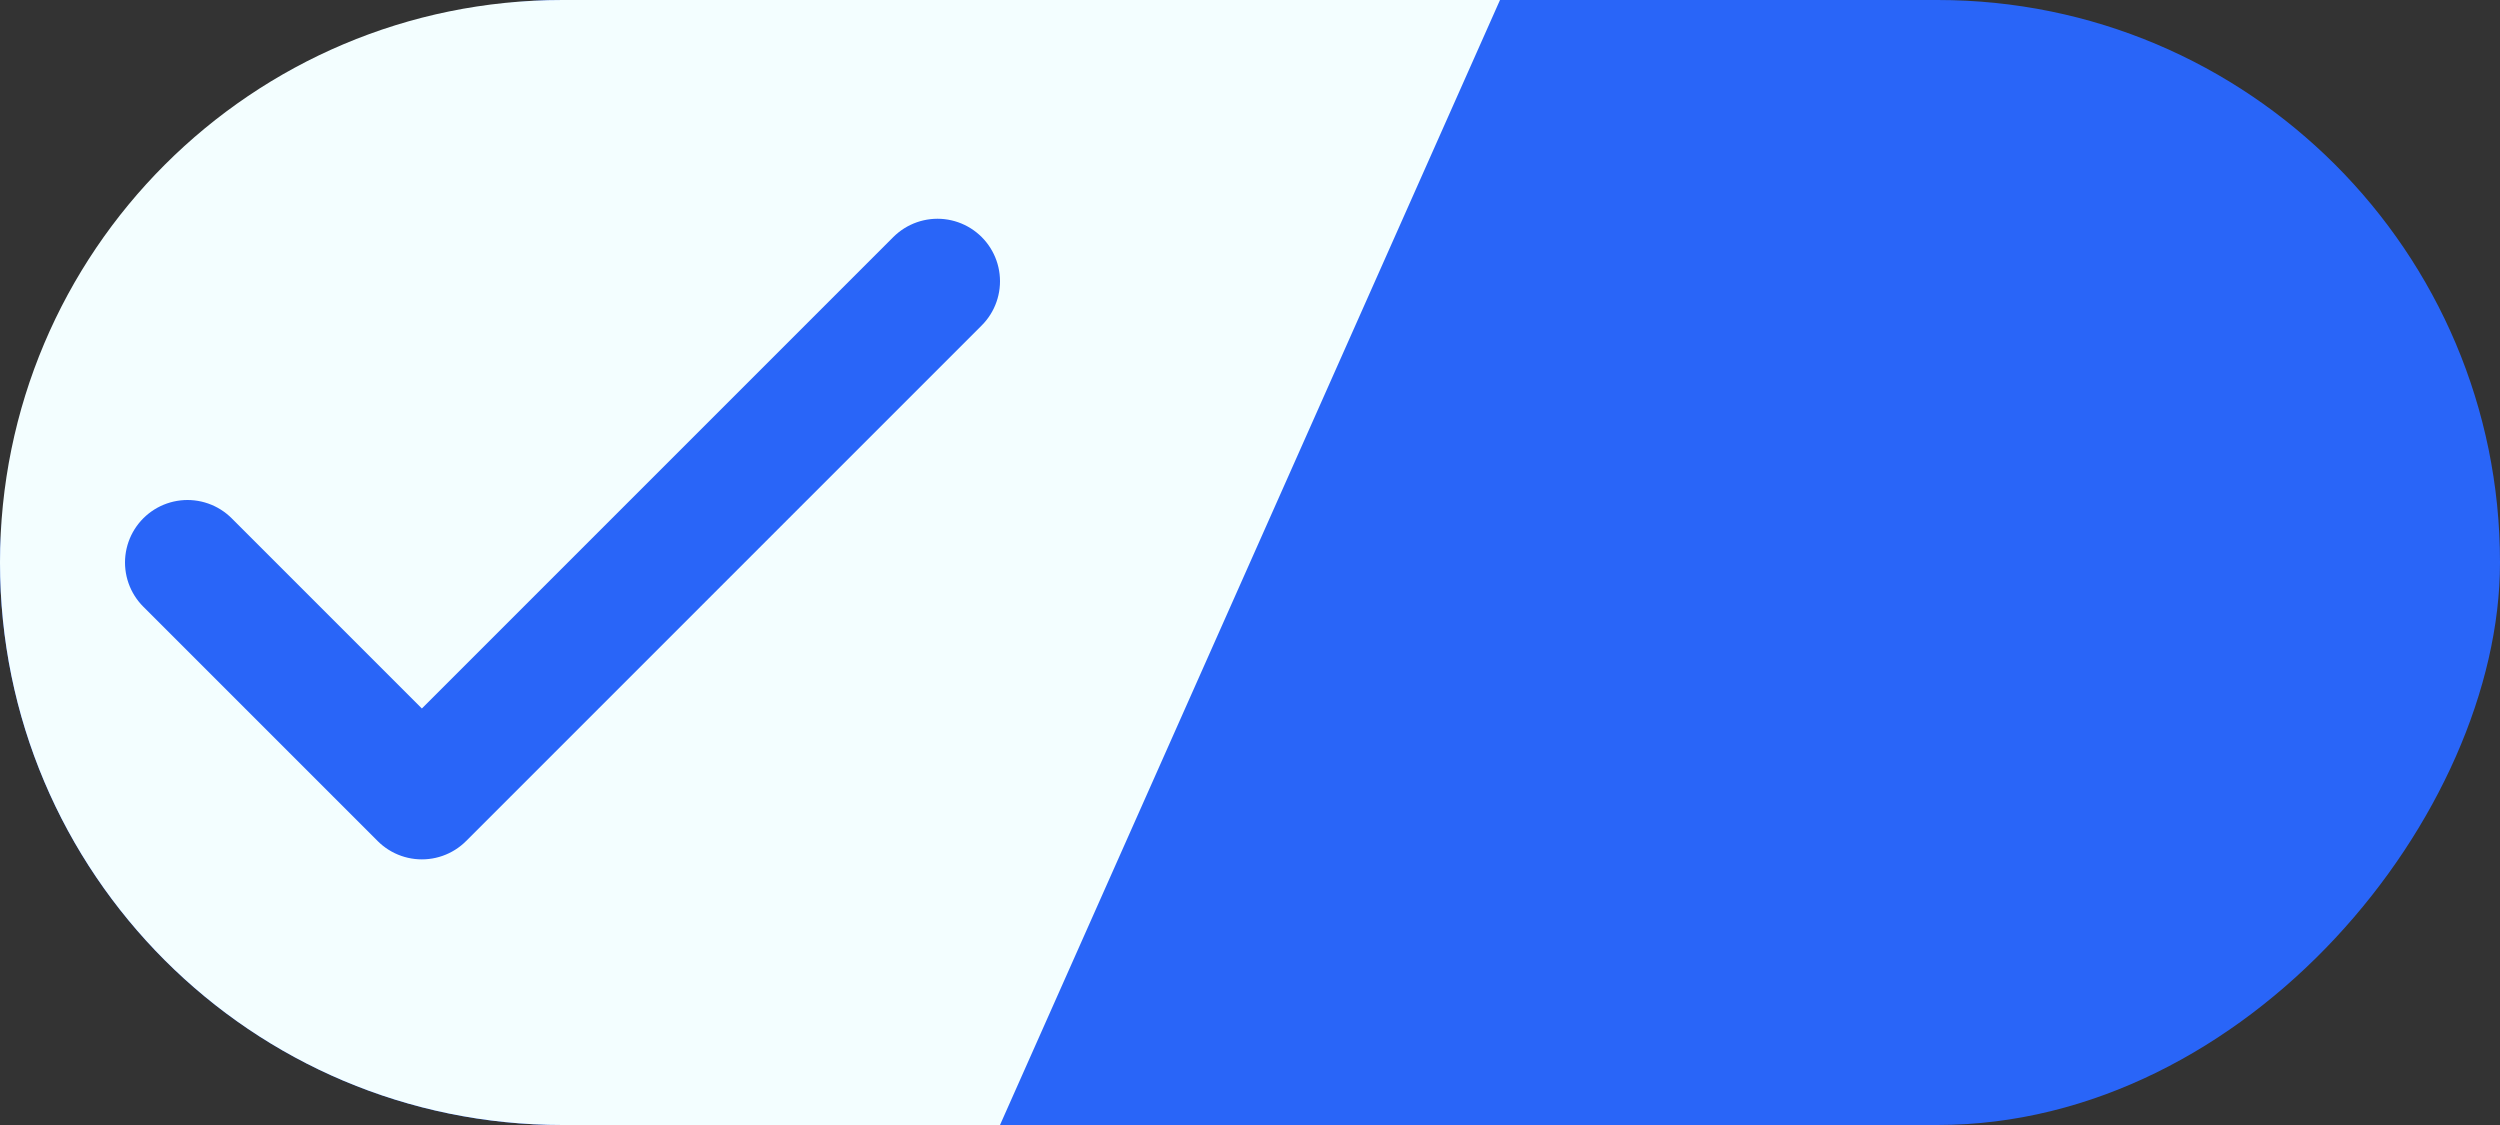 <svg width="20" height="9" viewBox="0 0 20 9" fill="none" xmlns="http://www.w3.org/2000/svg">
<rect x="0" y="0" width="20" height="9" fill="#333333" stroke="none"/>
<rect width="20" height="9" rx="4.5" transform="matrix(1 0 0 -1 0 9)" fill="#2965F8"/>
<path d="M0 4.5C0 2.015 2.015 0 4.5 0H12L8 9H4.5C2.015 9 0 6.985 0 4.5Z" fill="#F3FEFF"/>
<path d="M7.5 2.25L3.375 6.375L1.5 4.5" stroke="#2965F8" stroke-linecap="round" stroke-linejoin="round"/>
</svg>
